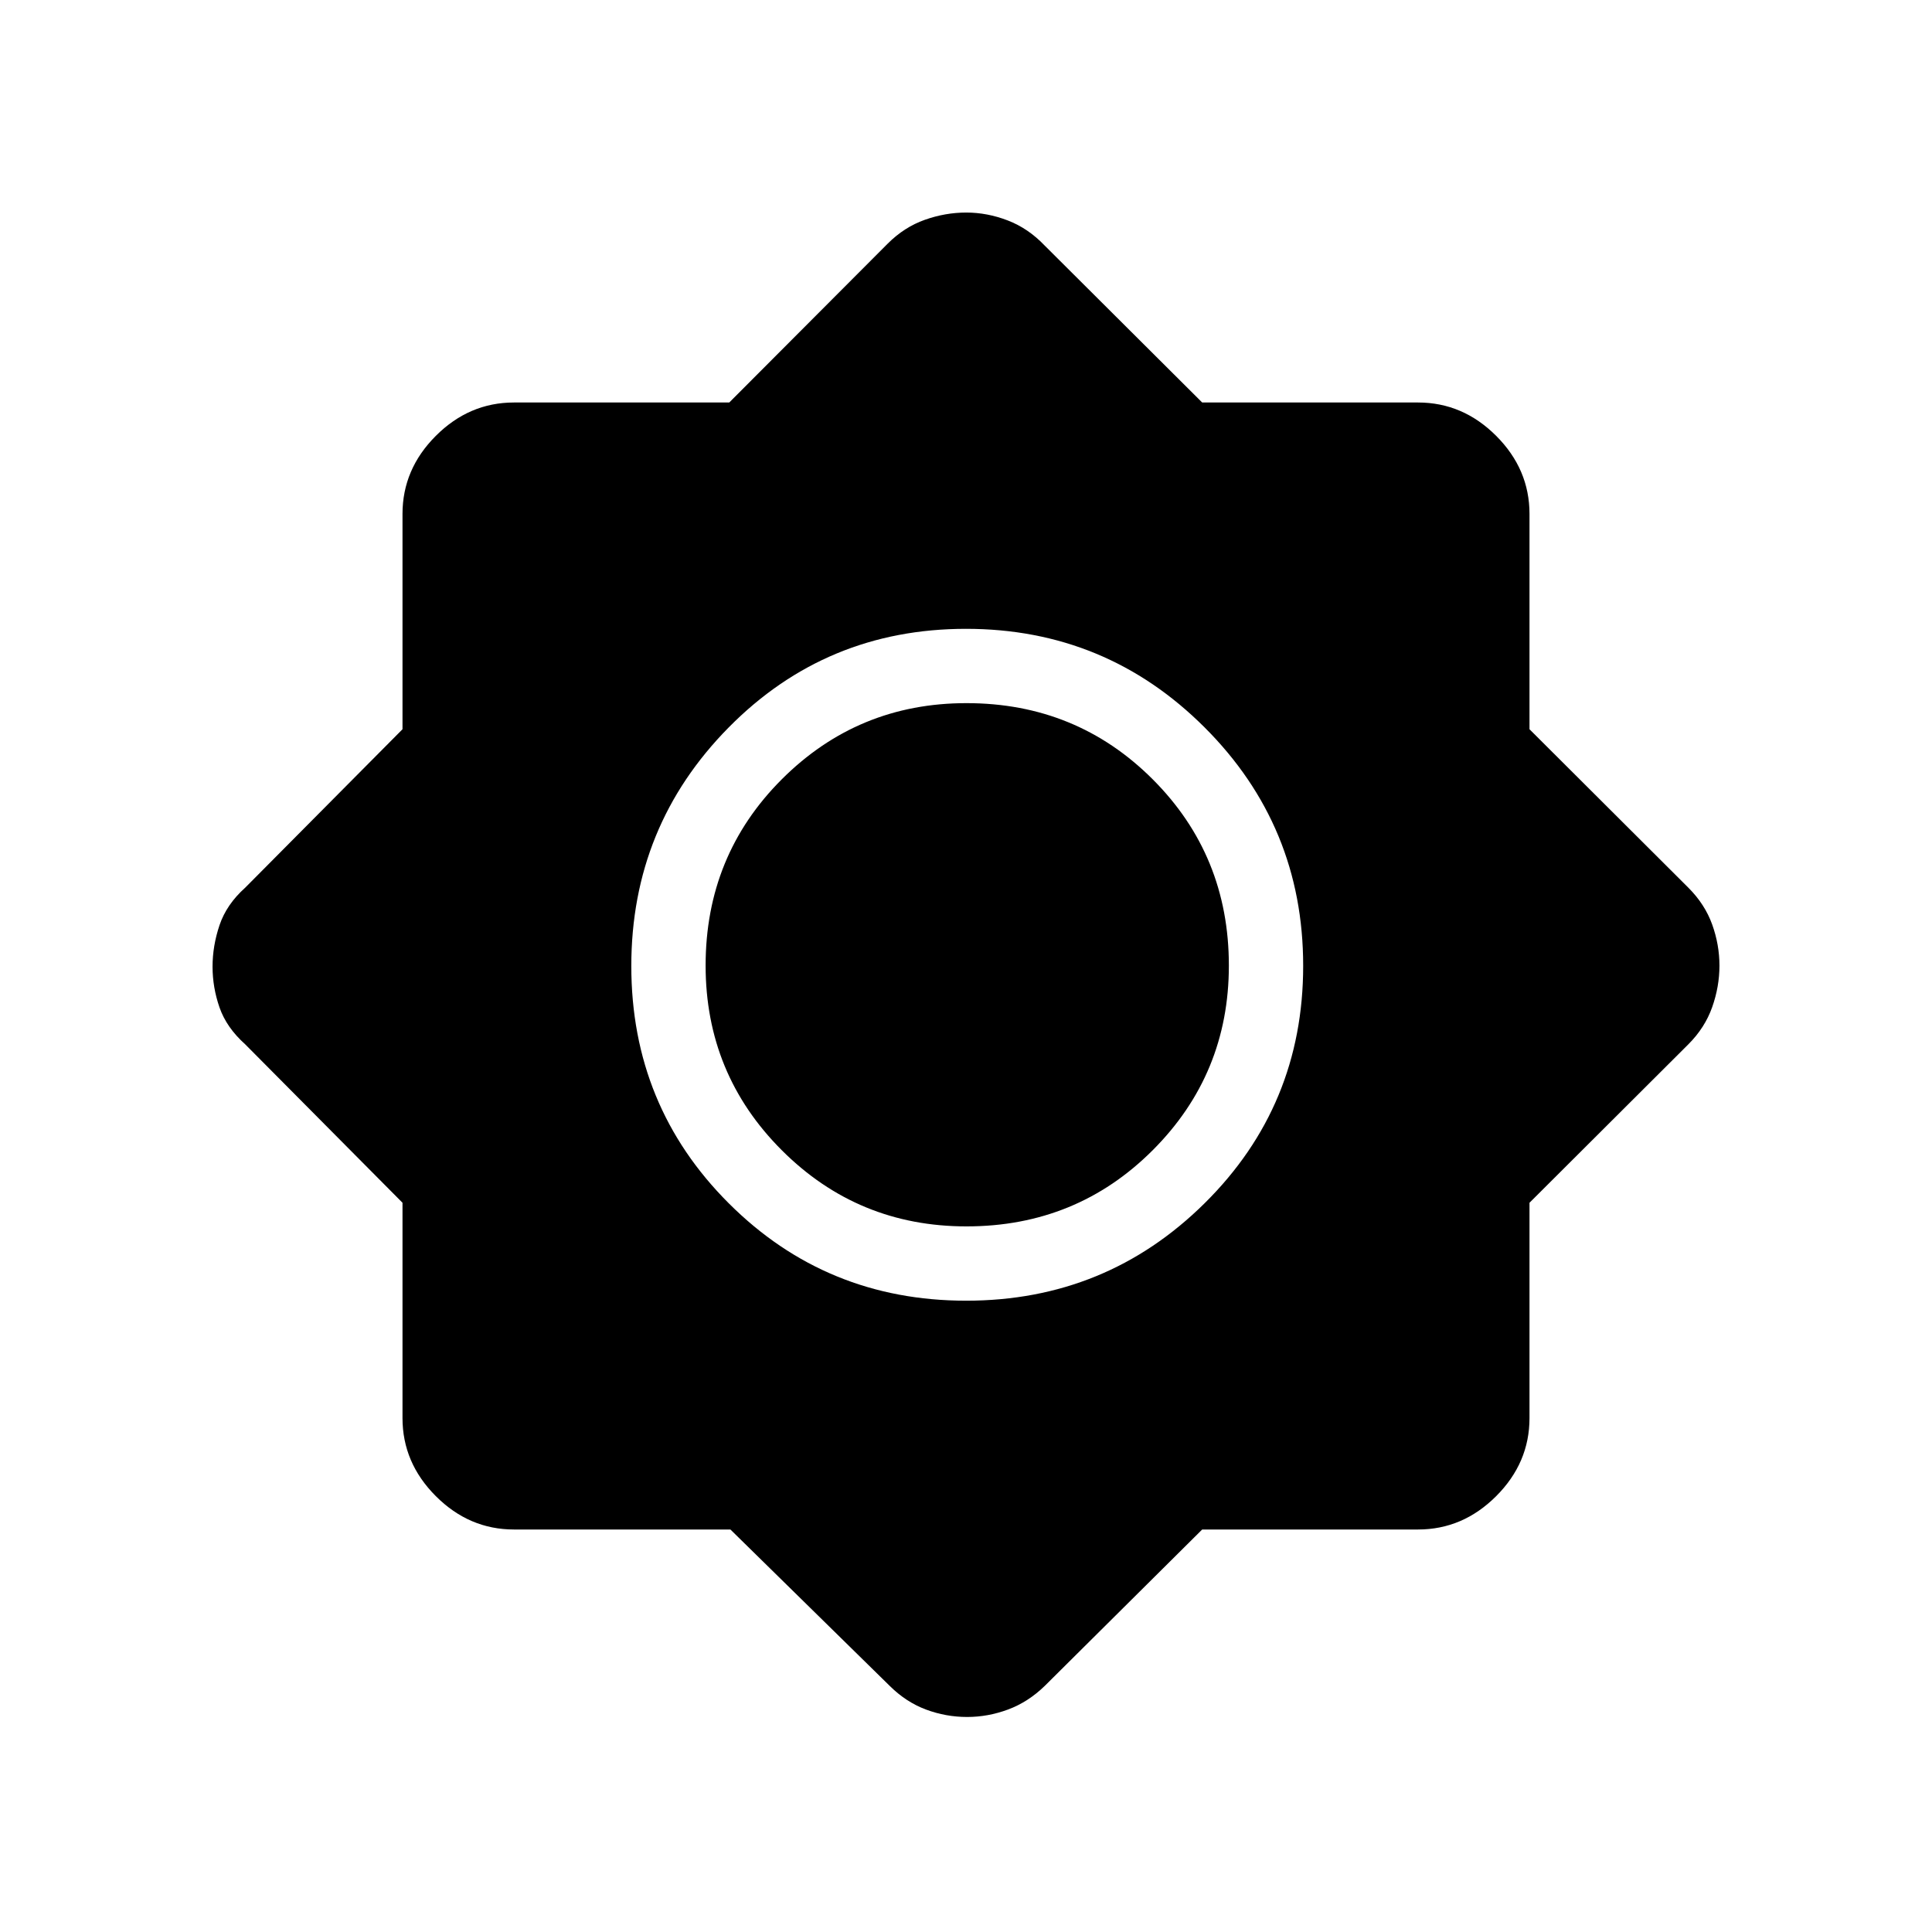 <svg xmlns="http://www.w3.org/2000/svg" width="48" height="48" viewBox="0 -960 960 960"><path d="M362.936-200H255.384q-22.25 0-38.817-16.567T200-255.384v-106.975l-78.154-78.718q-9.301-8.341-12.766-18.31-3.465-9.97-3.465-20.283 0-10.314 3.465-20.613t12.766-18.64L200-597.641v-106.975q0-22.25 16.567-38.817T255.384-760h106.975l78.718-78.923q8.231-8.231 18.433-11.847 10.203-3.615 20.618-3.615t20.626 3.927q10.211 3.926 18.4 12.535L597.361-760h107.255q22.25 0 38.817 16.567T760-704.616v106.975l78.923 78.718q8.231 8.231 11.847 18.288 3.615 10.057 3.615 20.462 0 10.404-3.615 20.635-3.616 10.23-11.847 18.461L760-362.359v106.975q0 22.25-16.567 38.817T704.616-200H597.361l-78.207 77.693q-8.299 8.063-18.279 11.762-9.979 3.699-20.304 3.699-10.571 0-20.474-3.699-9.904-3.699-18.02-11.762L362.936-200Zm117.163-113.692q69.531 0 118.485-48.438 48.955-48.438 48.955-117.969 0-69.531-49.008-118.485-49.007-48.955-118.538-48.955-69.532 0-117.916 49.008-48.385 49.007-48.385 118.538 0 69.532 48.438 117.916 48.438 48.385 117.969 48.385Zm.132-36.923q-53.923 0-91.769-37.847-37.847-37.846-37.847-91.769 0-54.692 37.847-92.538 37.846-37.846 91.769-37.846 54.692 0 92.538 37.846t37.846 92.538q0 53.923-37.846 91.769-37.846 37.847-92.538 37.847Z"/></svg>